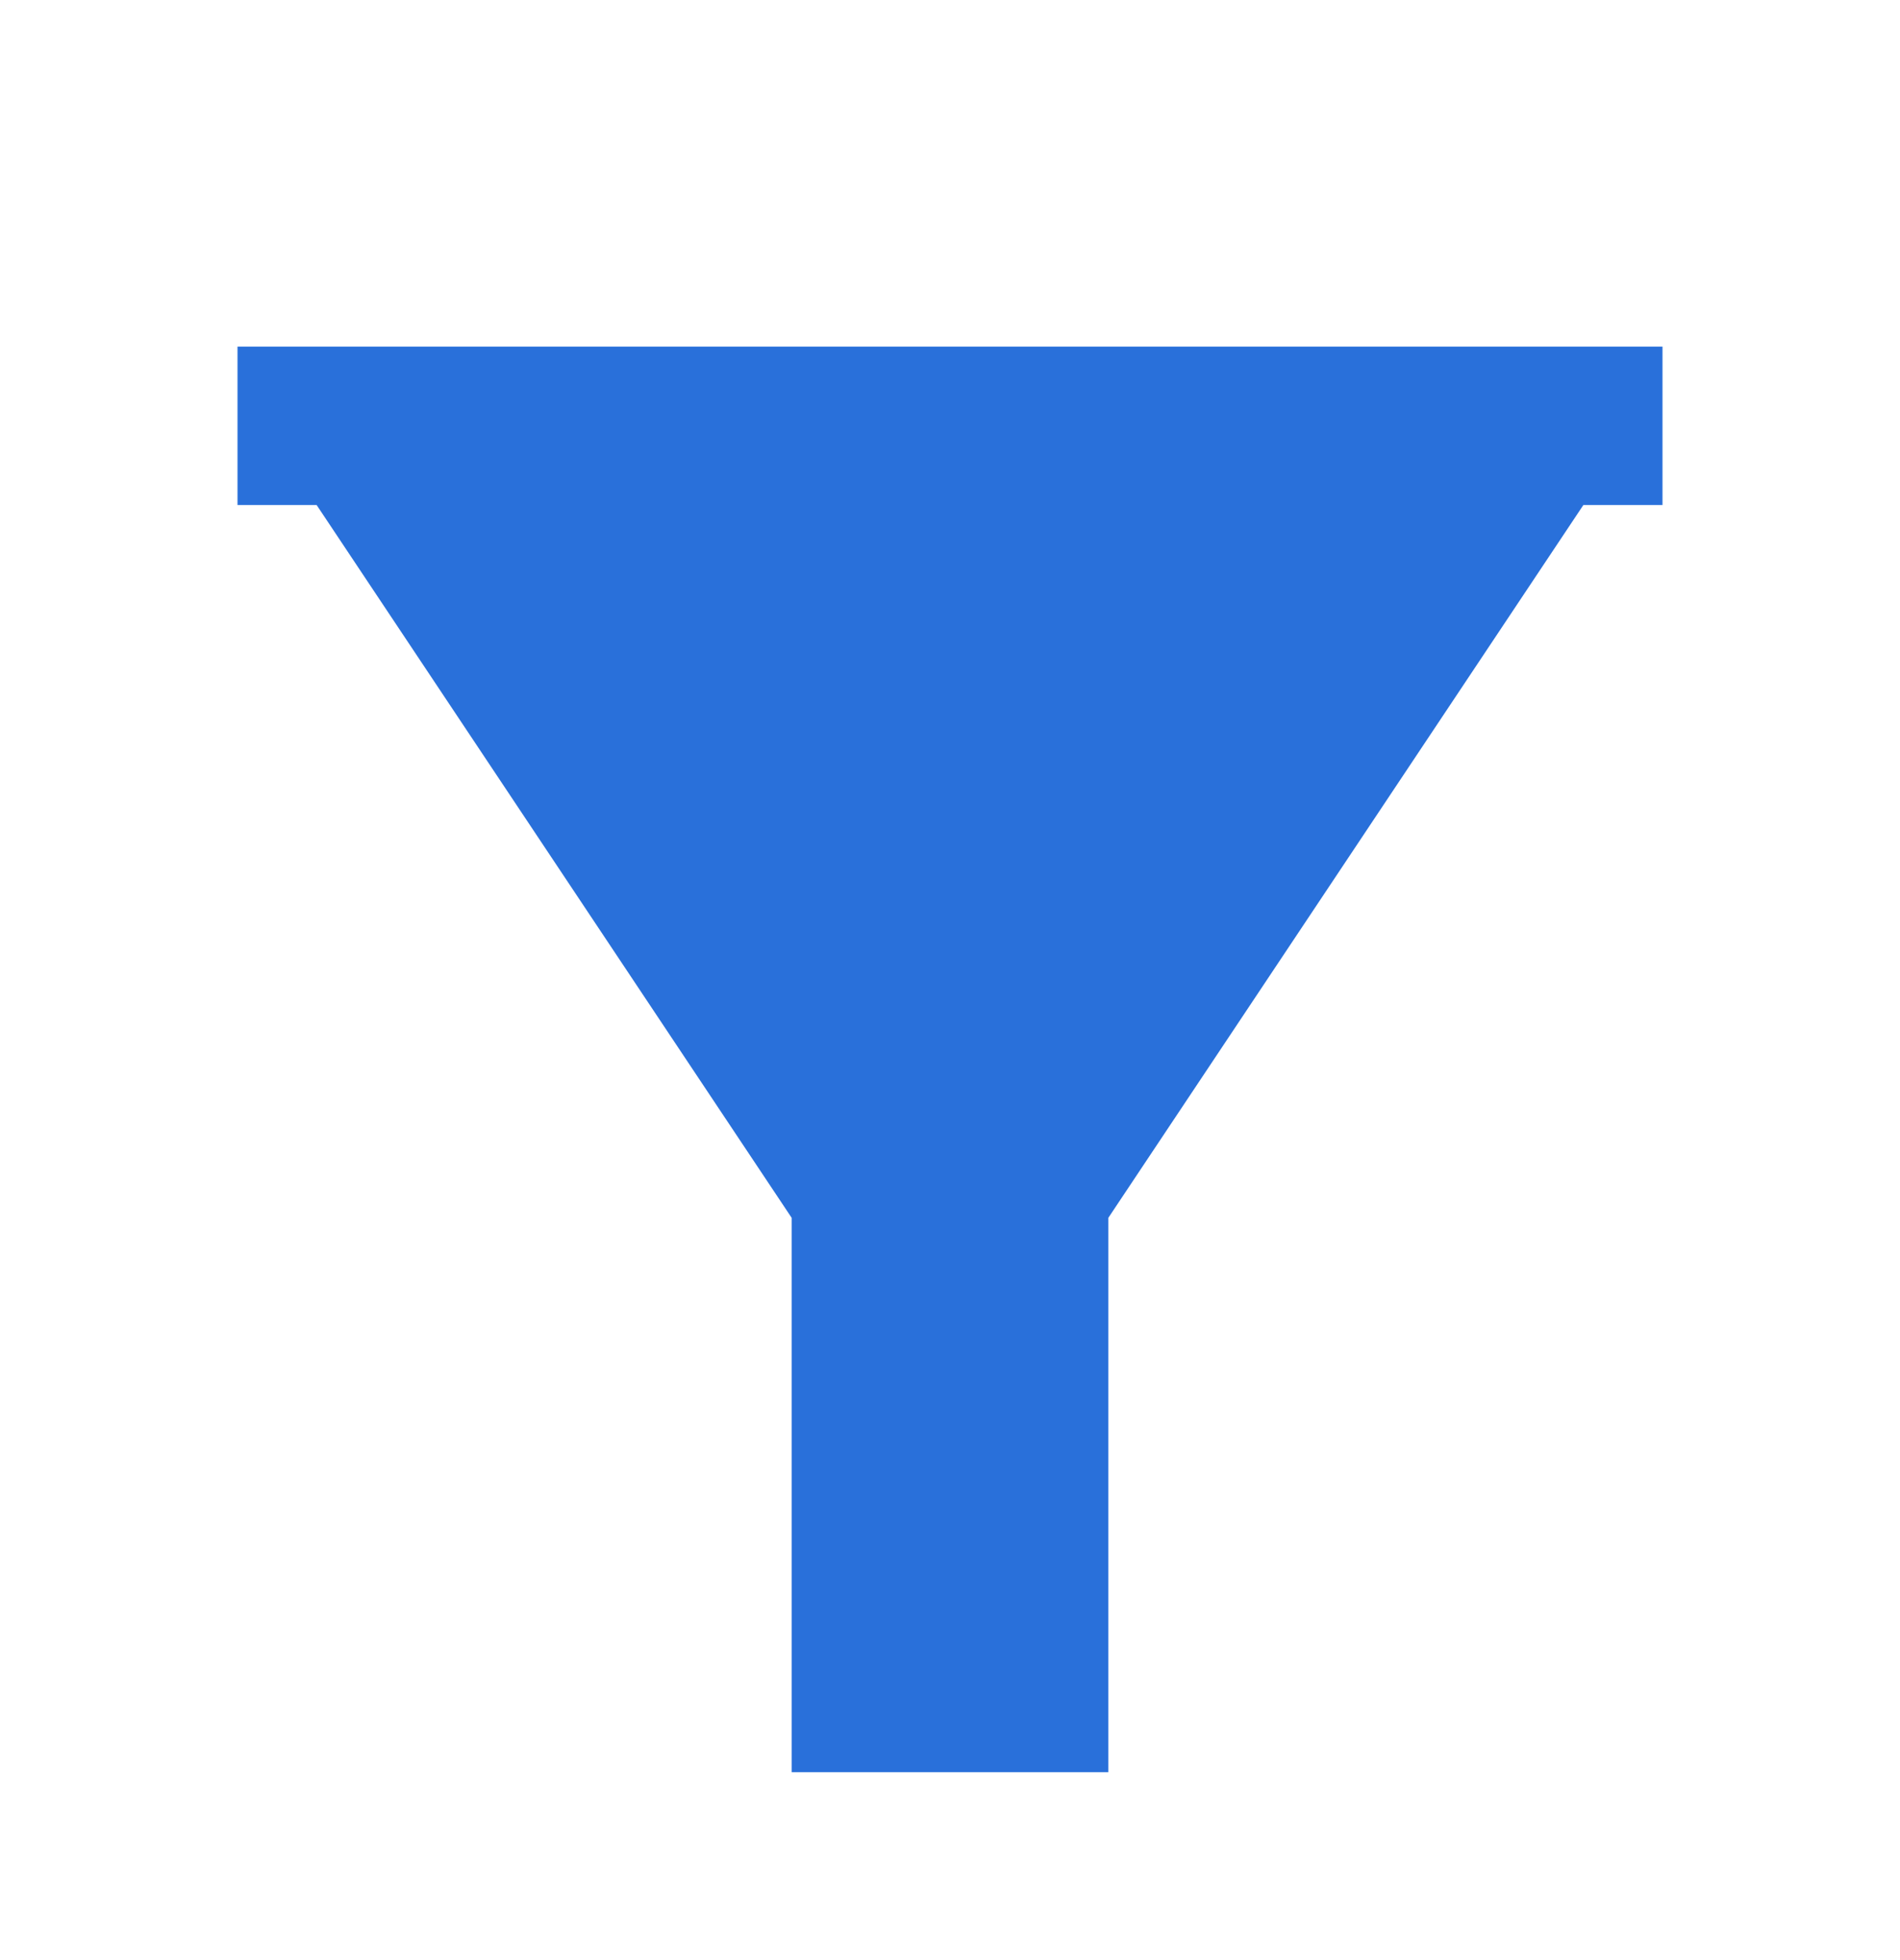 <svg width="32" height="33" viewBox="0 0 32 33" fill="none" xmlns="http://www.w3.org/2000/svg">
<g clip-path="url(#clip0_0_526)">
<path d="M28 5.836V8.503H26.667L18.667 20.503V29.836H13.333V20.503L5.333 8.503H4V5.836H28Z" fill="#2970DA"/>
</g>
<defs>
<clipPath id="clip0_0_526">
<rect width="32" height="32" fill="white" transform="translate(0 0.5)"/>
</clipPath>
</defs>
</svg>
